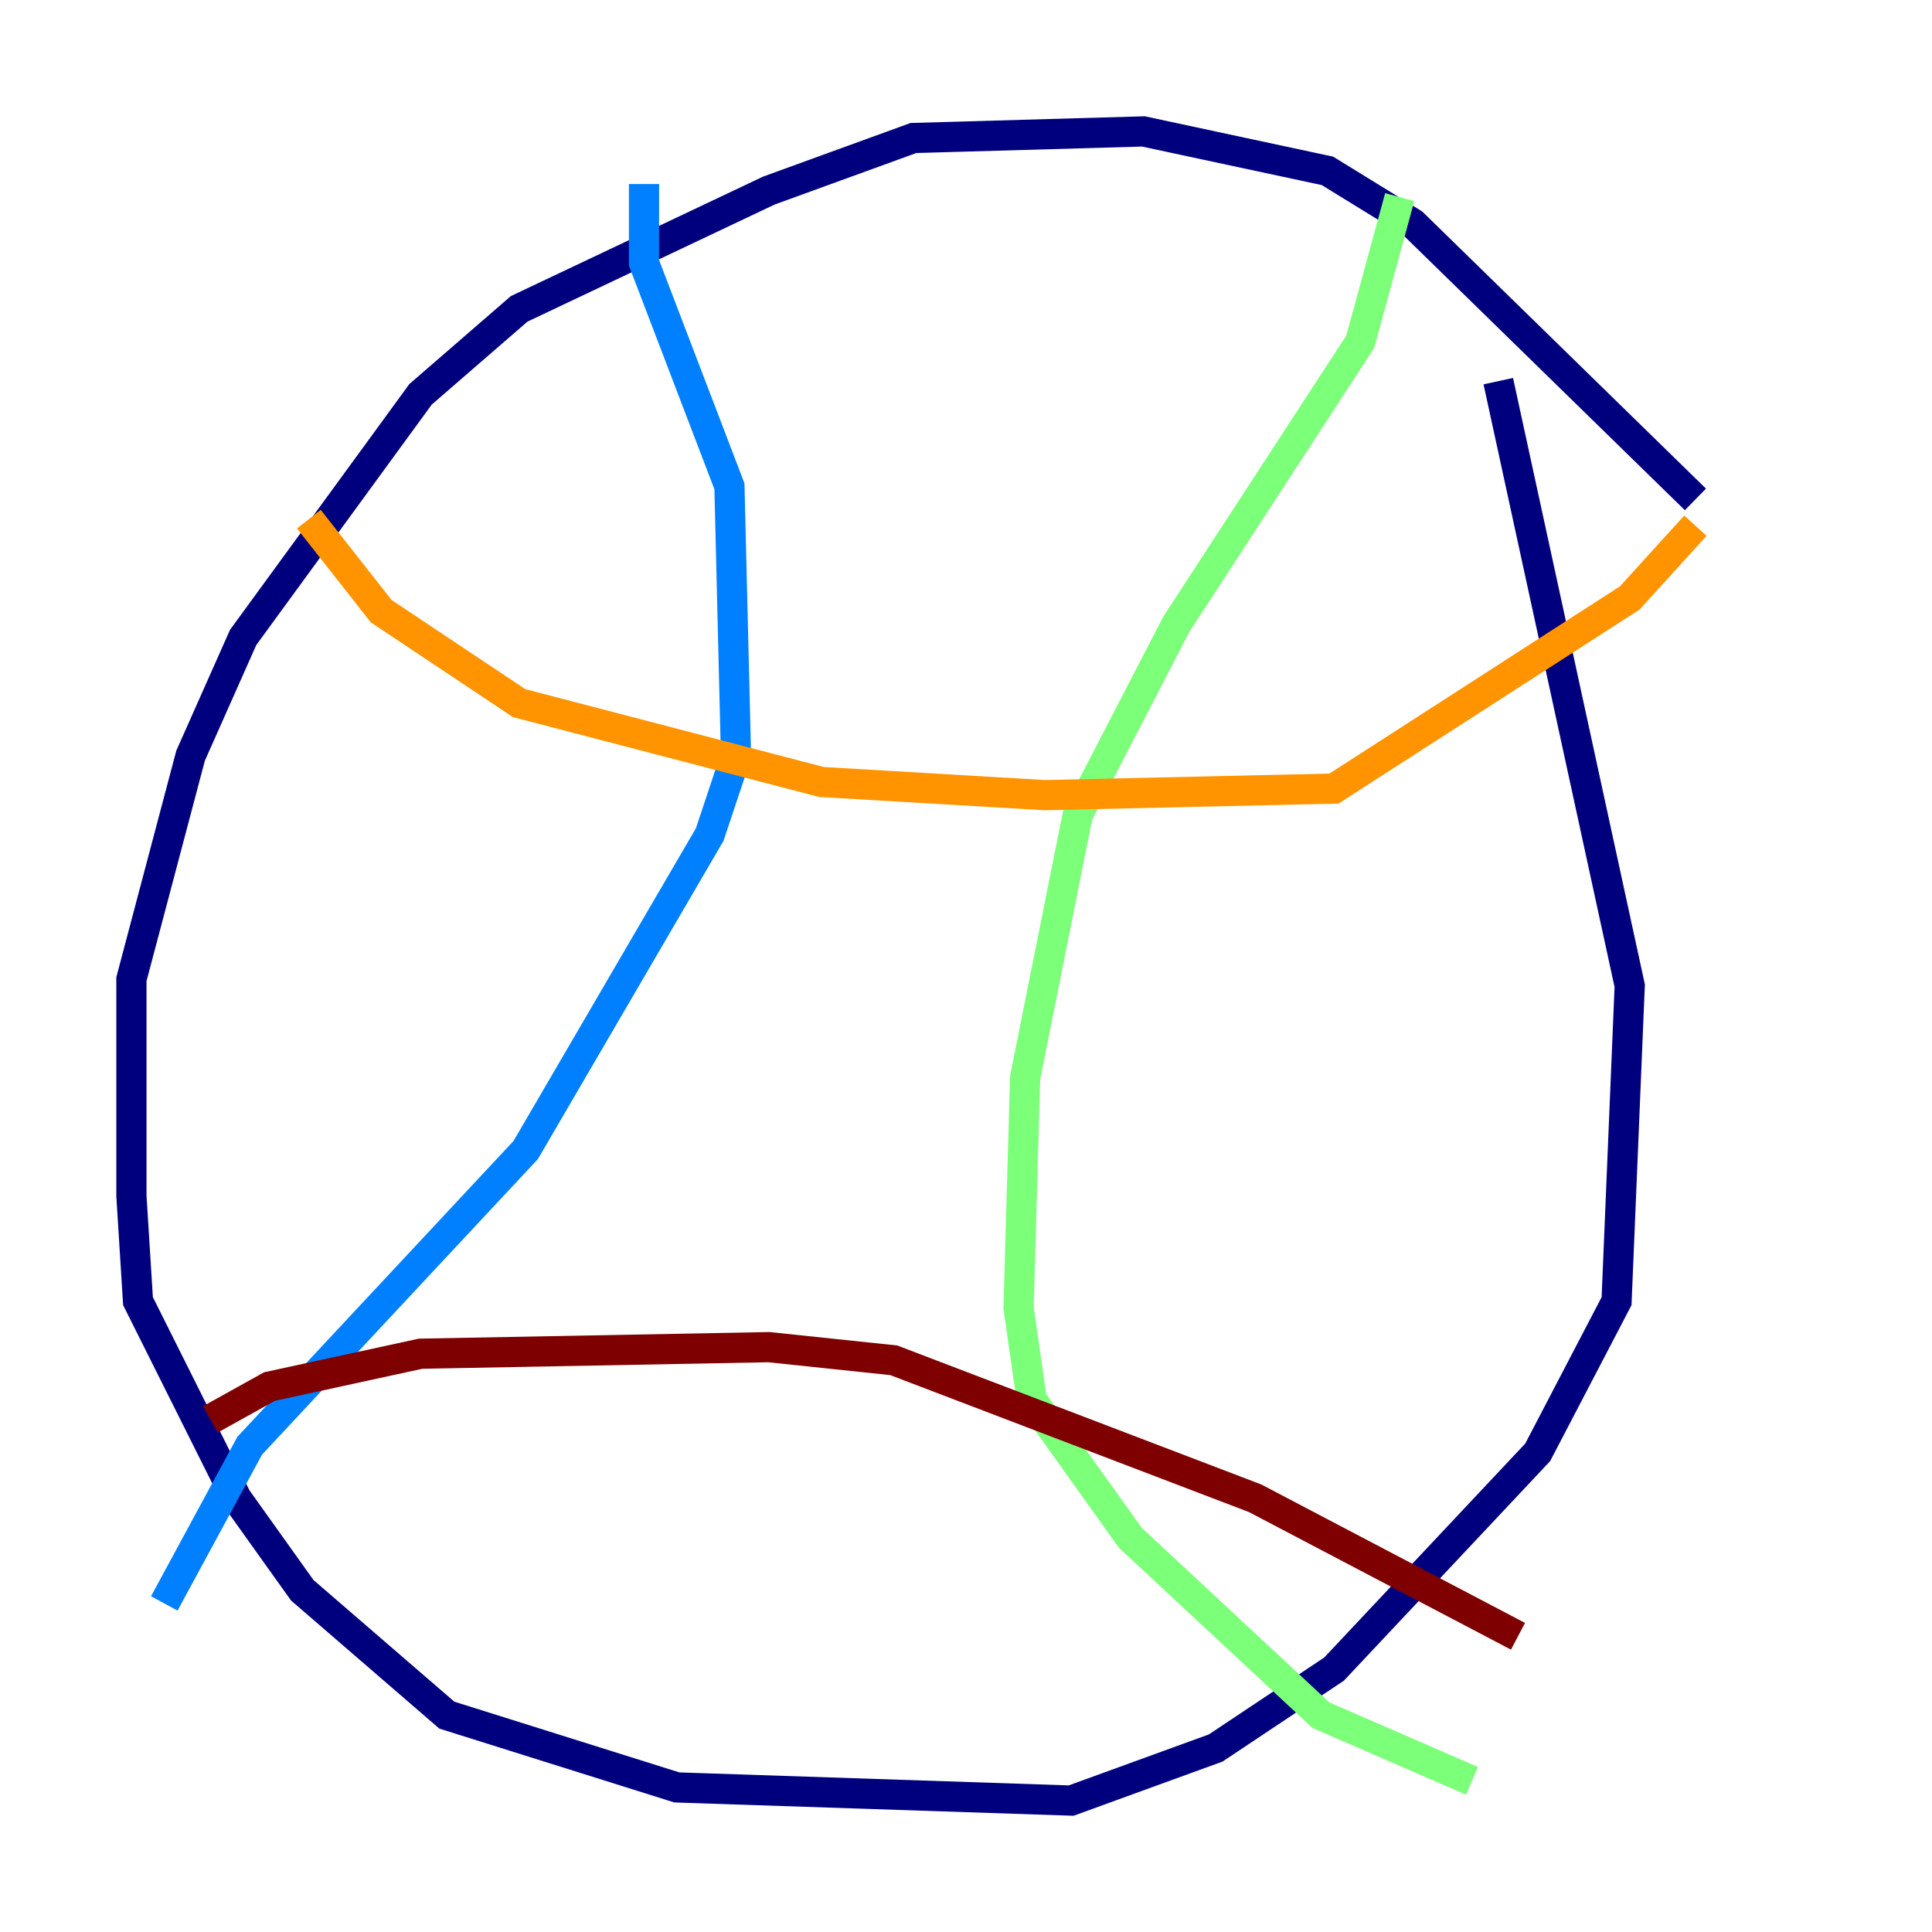 <?xml version="1.0" encoding="utf-8" ?>
<svg baseProfile="tiny" height="128" version="1.2" viewBox="0,0,128,128" width="128" xmlns="http://www.w3.org/2000/svg" xmlns:ev="http://www.w3.org/2001/xml-events" xmlns:xlink="http://www.w3.org/1999/xlink"><defs /><polyline fill="none" points="112.326,33.088 93.605,14.803 87.946,11.32 75.755,8.707 60.517,9.143 50.939,12.626 34.395,20.463 27.864,26.122 16.109,42.231 12.626,50.068 8.707,64.871 8.707,79.238 9.143,86.204 15.674,99.265 20.027,105.361 29.605,113.633 44.843,118.422 70.966,119.293 80.544,115.809 88.381,110.585 101.878,96.218 107.102,86.204 107.973,65.306 99.265,25.252" stroke="#00007f" stroke-width="2" /><polyline fill="none" points="42.667,12.191 42.667,17.415 48.327,32.218 48.762,50.068 47.02,55.292 34.83,76.191 16.544,95.782 10.884,106.231" stroke="#0080ff" stroke-width="2" /><polyline fill="none" points="92.735,13.061 90.122,22.64 77.932,41.361 71.401,53.986 67.918,71.401 67.483,86.639 68.354,92.735 74.884,101.878 87.51,113.633 97.524,117.986" stroke="#7cff79" stroke-width="2" /><polyline fill="none" points="20.463,34.395 25.252,40.49 34.395,46.585 54.422,51.809 69.225,52.68 88.381,52.245 107.973,39.619 112.326,34.83" stroke="#ff9400" stroke-width="2" /><polyline fill="none" points="13.932,94.041 17.85,91.864 27.864,89.687 50.939,89.252 59.211,90.122 83.156,99.265 100.571,108.408" stroke="#7f0000" stroke-width="2" /></svg>